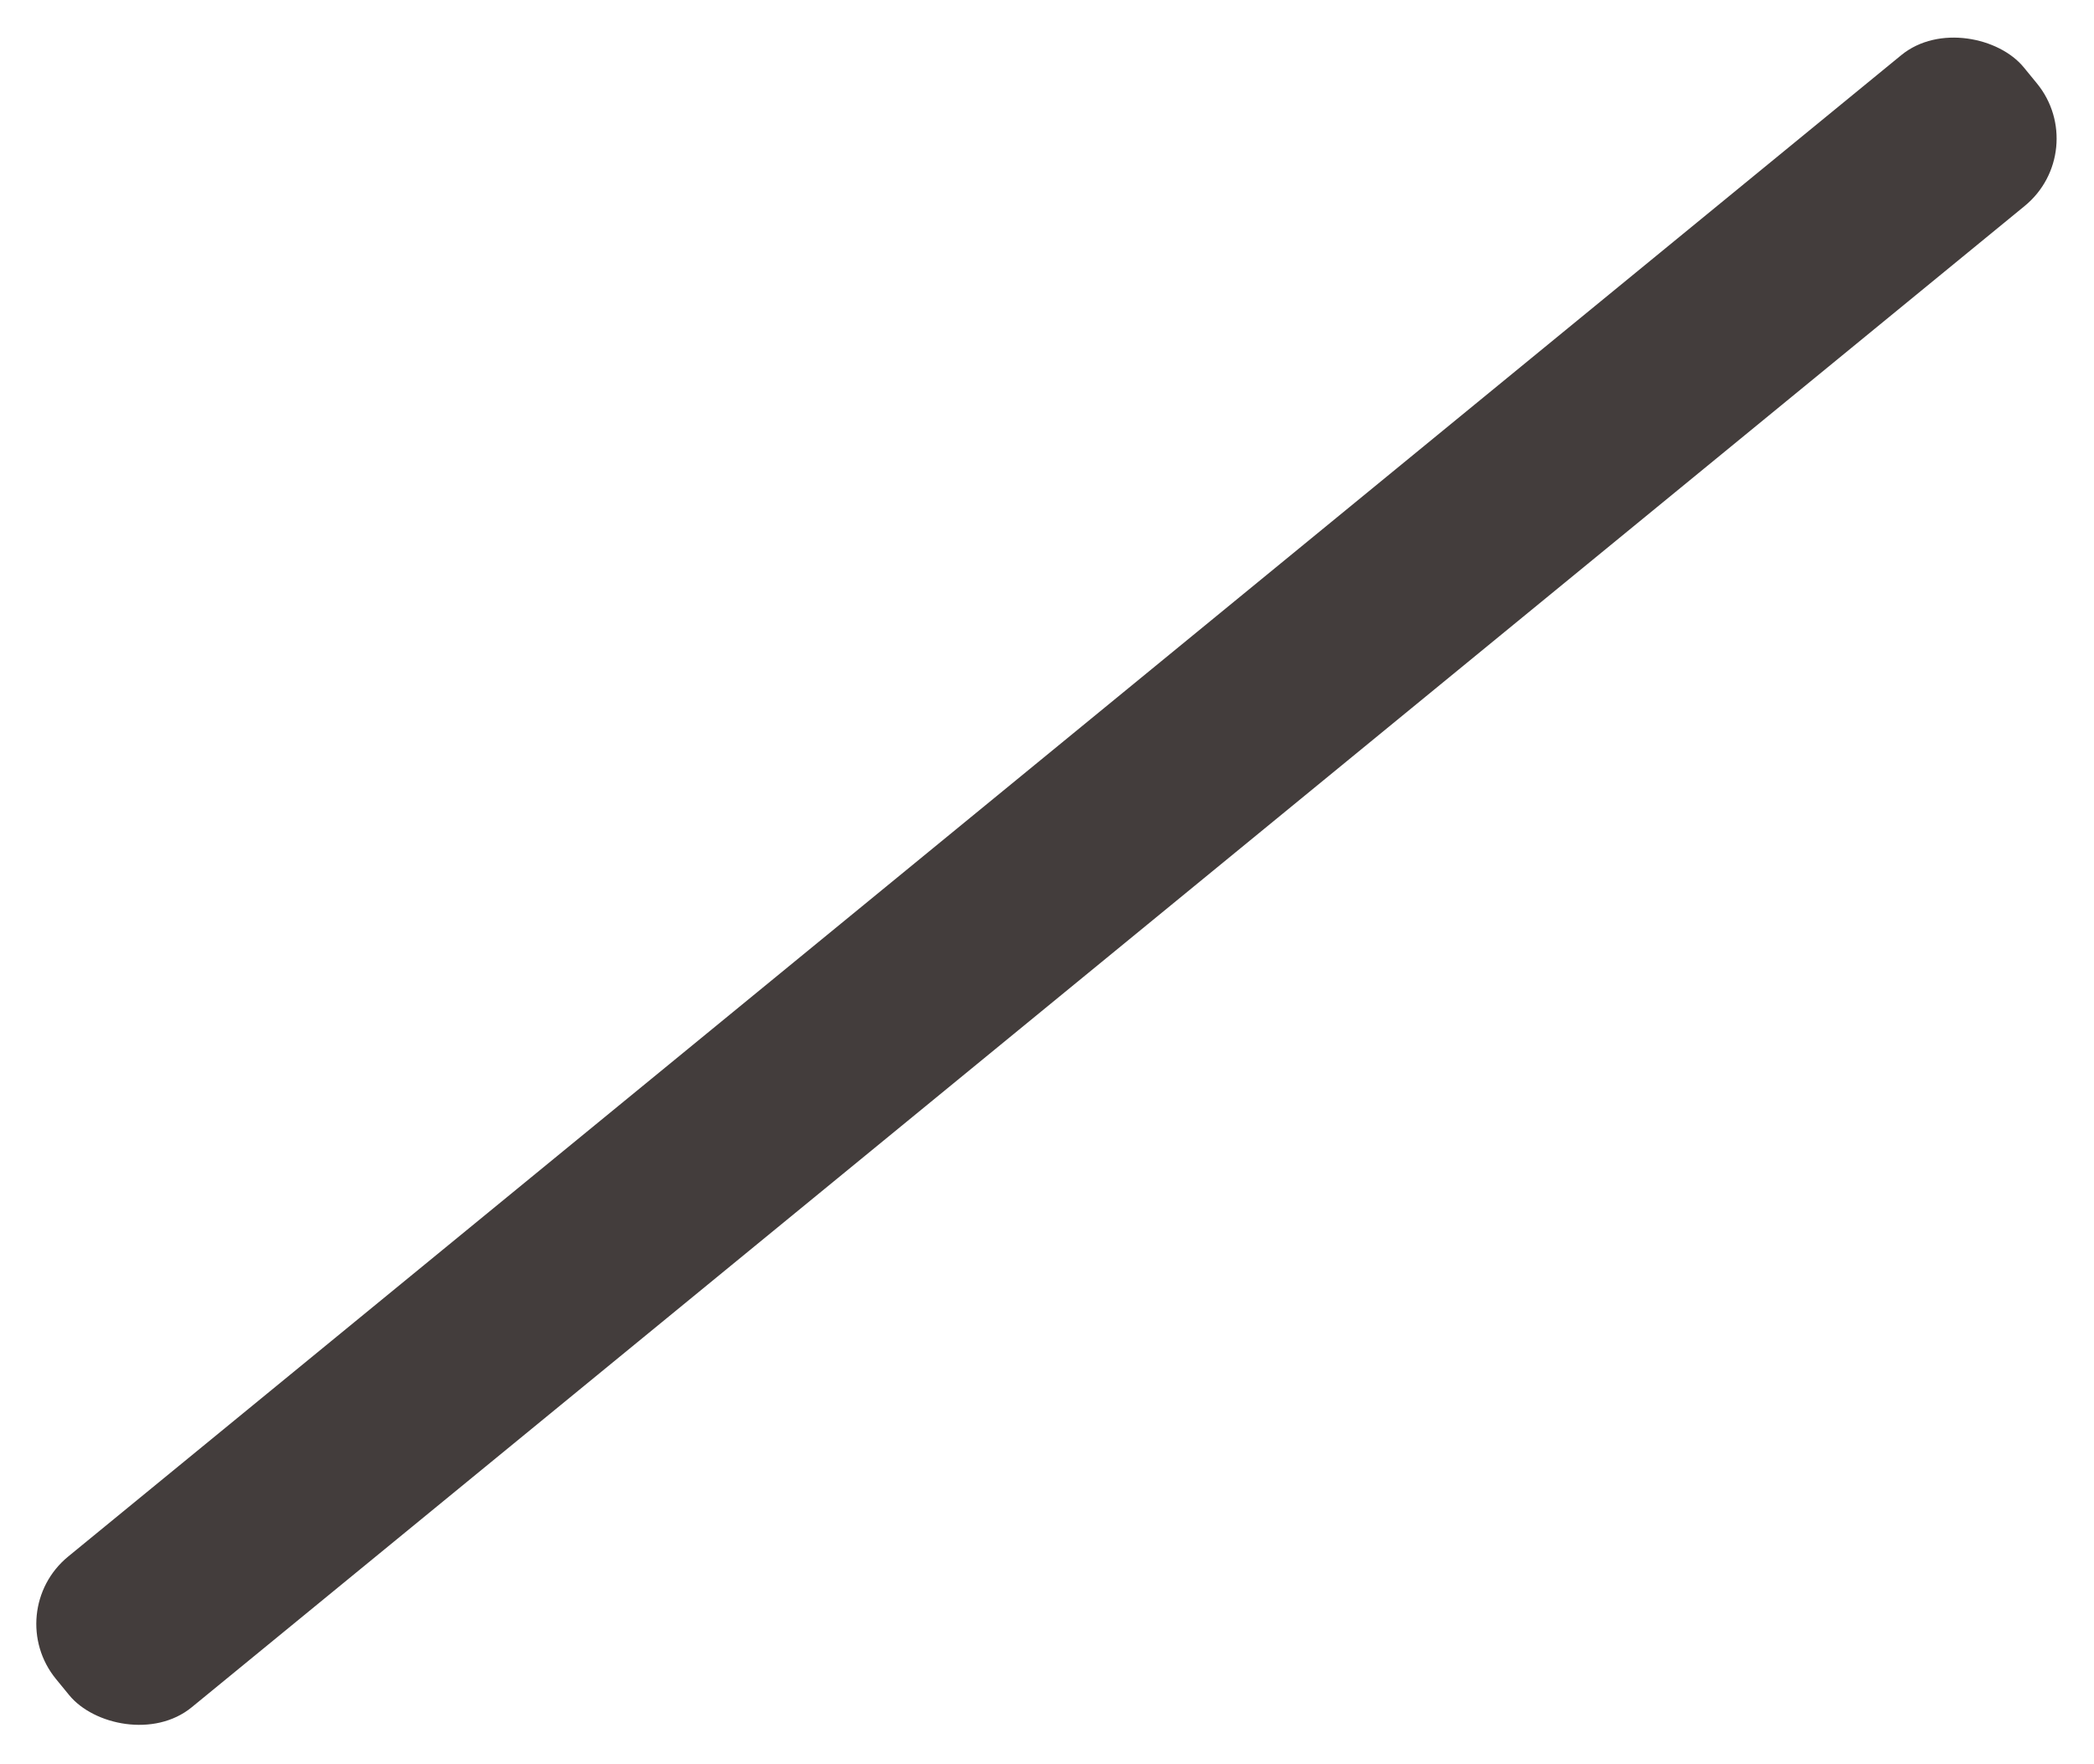<svg width="1010" height="851" viewBox="0 0 1010 851" fill="none" xmlns="http://www.w3.org/2000/svg">
<rect x="0.404" y="777.361" width="1226.83" height="94" rx="42" transform="rotate(-39.319 0.404 777.361)" fill="#433D3C"/>
</svg>
